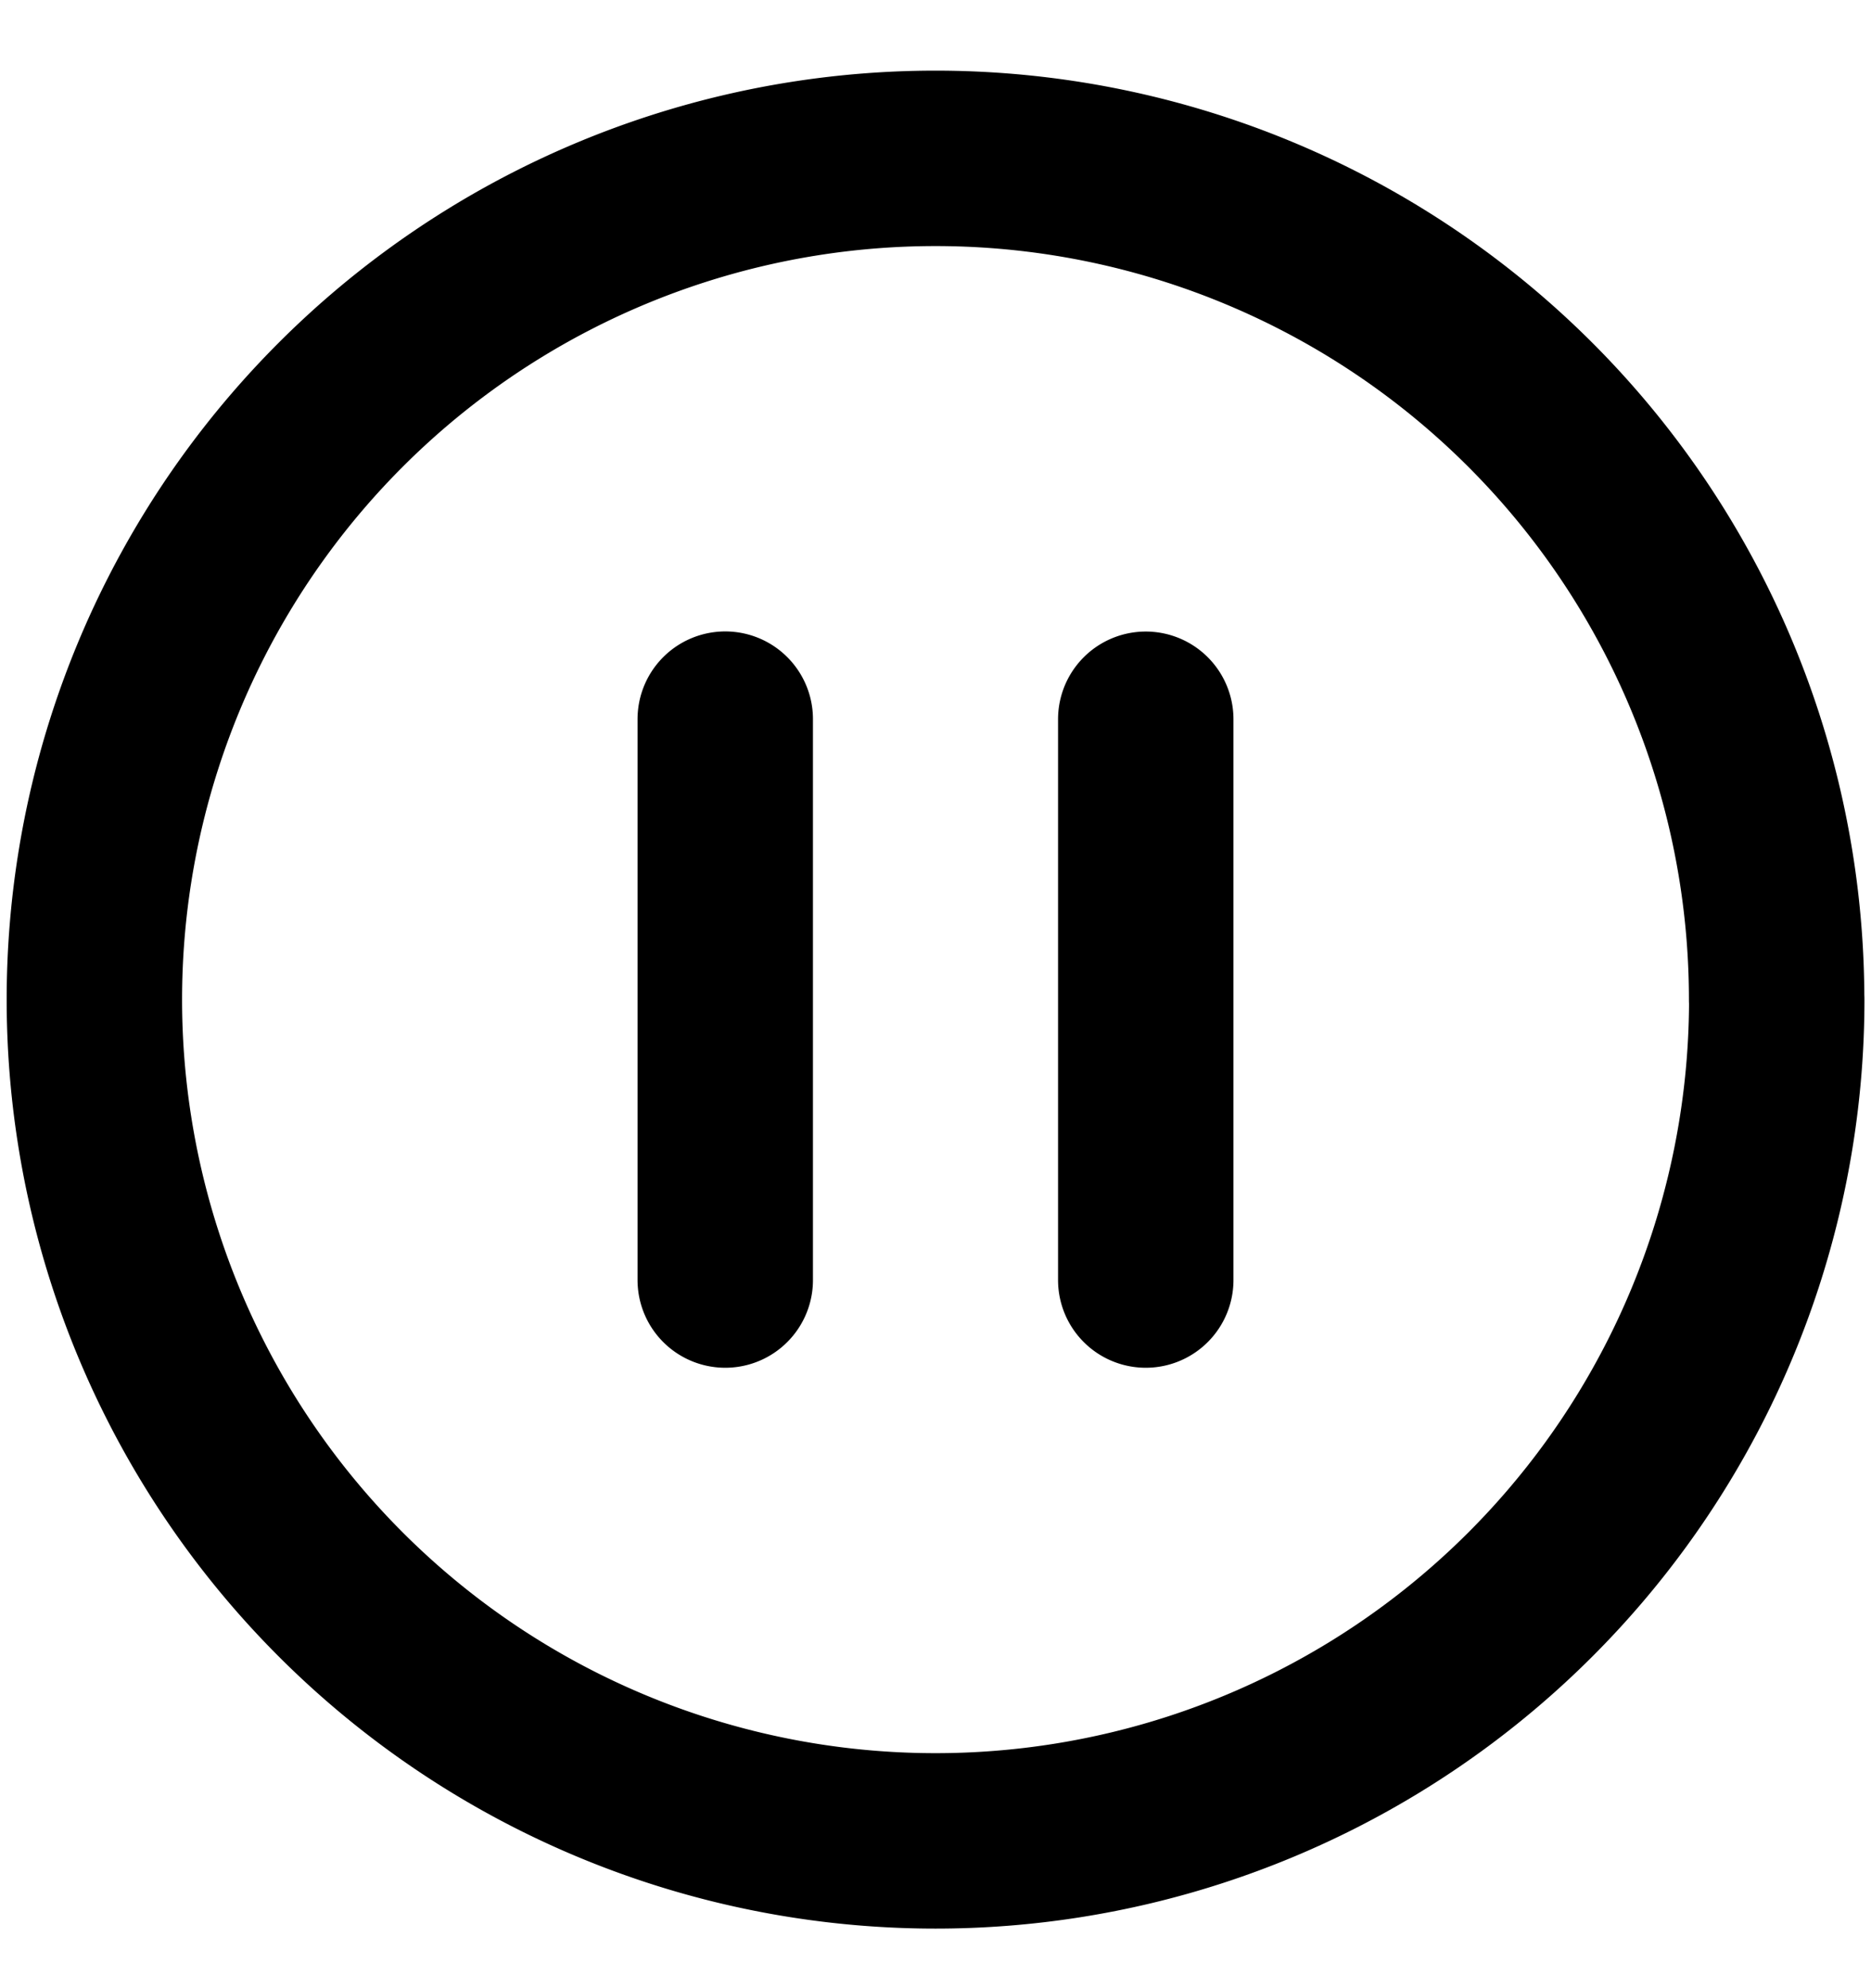 <svg xmlns="http://www.w3.org/2000/svg" fill="none" viewBox="0 0 16 17" stroke-width="1.5" stroke="currentColor" aria-hidden="true">
  <g clip-path="url(#clip0_1243_5055)">
    <path stroke-linecap="round" stroke-linejoin="round" d="M9.798 6.15v4.795m-3.596 0V6.149m8.992 2.398a7.193 7.193 0 11-14.387 0 7.193 7.193 0 0114.386 0z"/>
  </g>
  <defs>
    <clipPath id="clip0_1243_5055">
      <path fill="#fff" d="M0 0h16v16H0z" transform="translate(0 .547)"/>
    </clipPath>
  </defs>
</svg>
